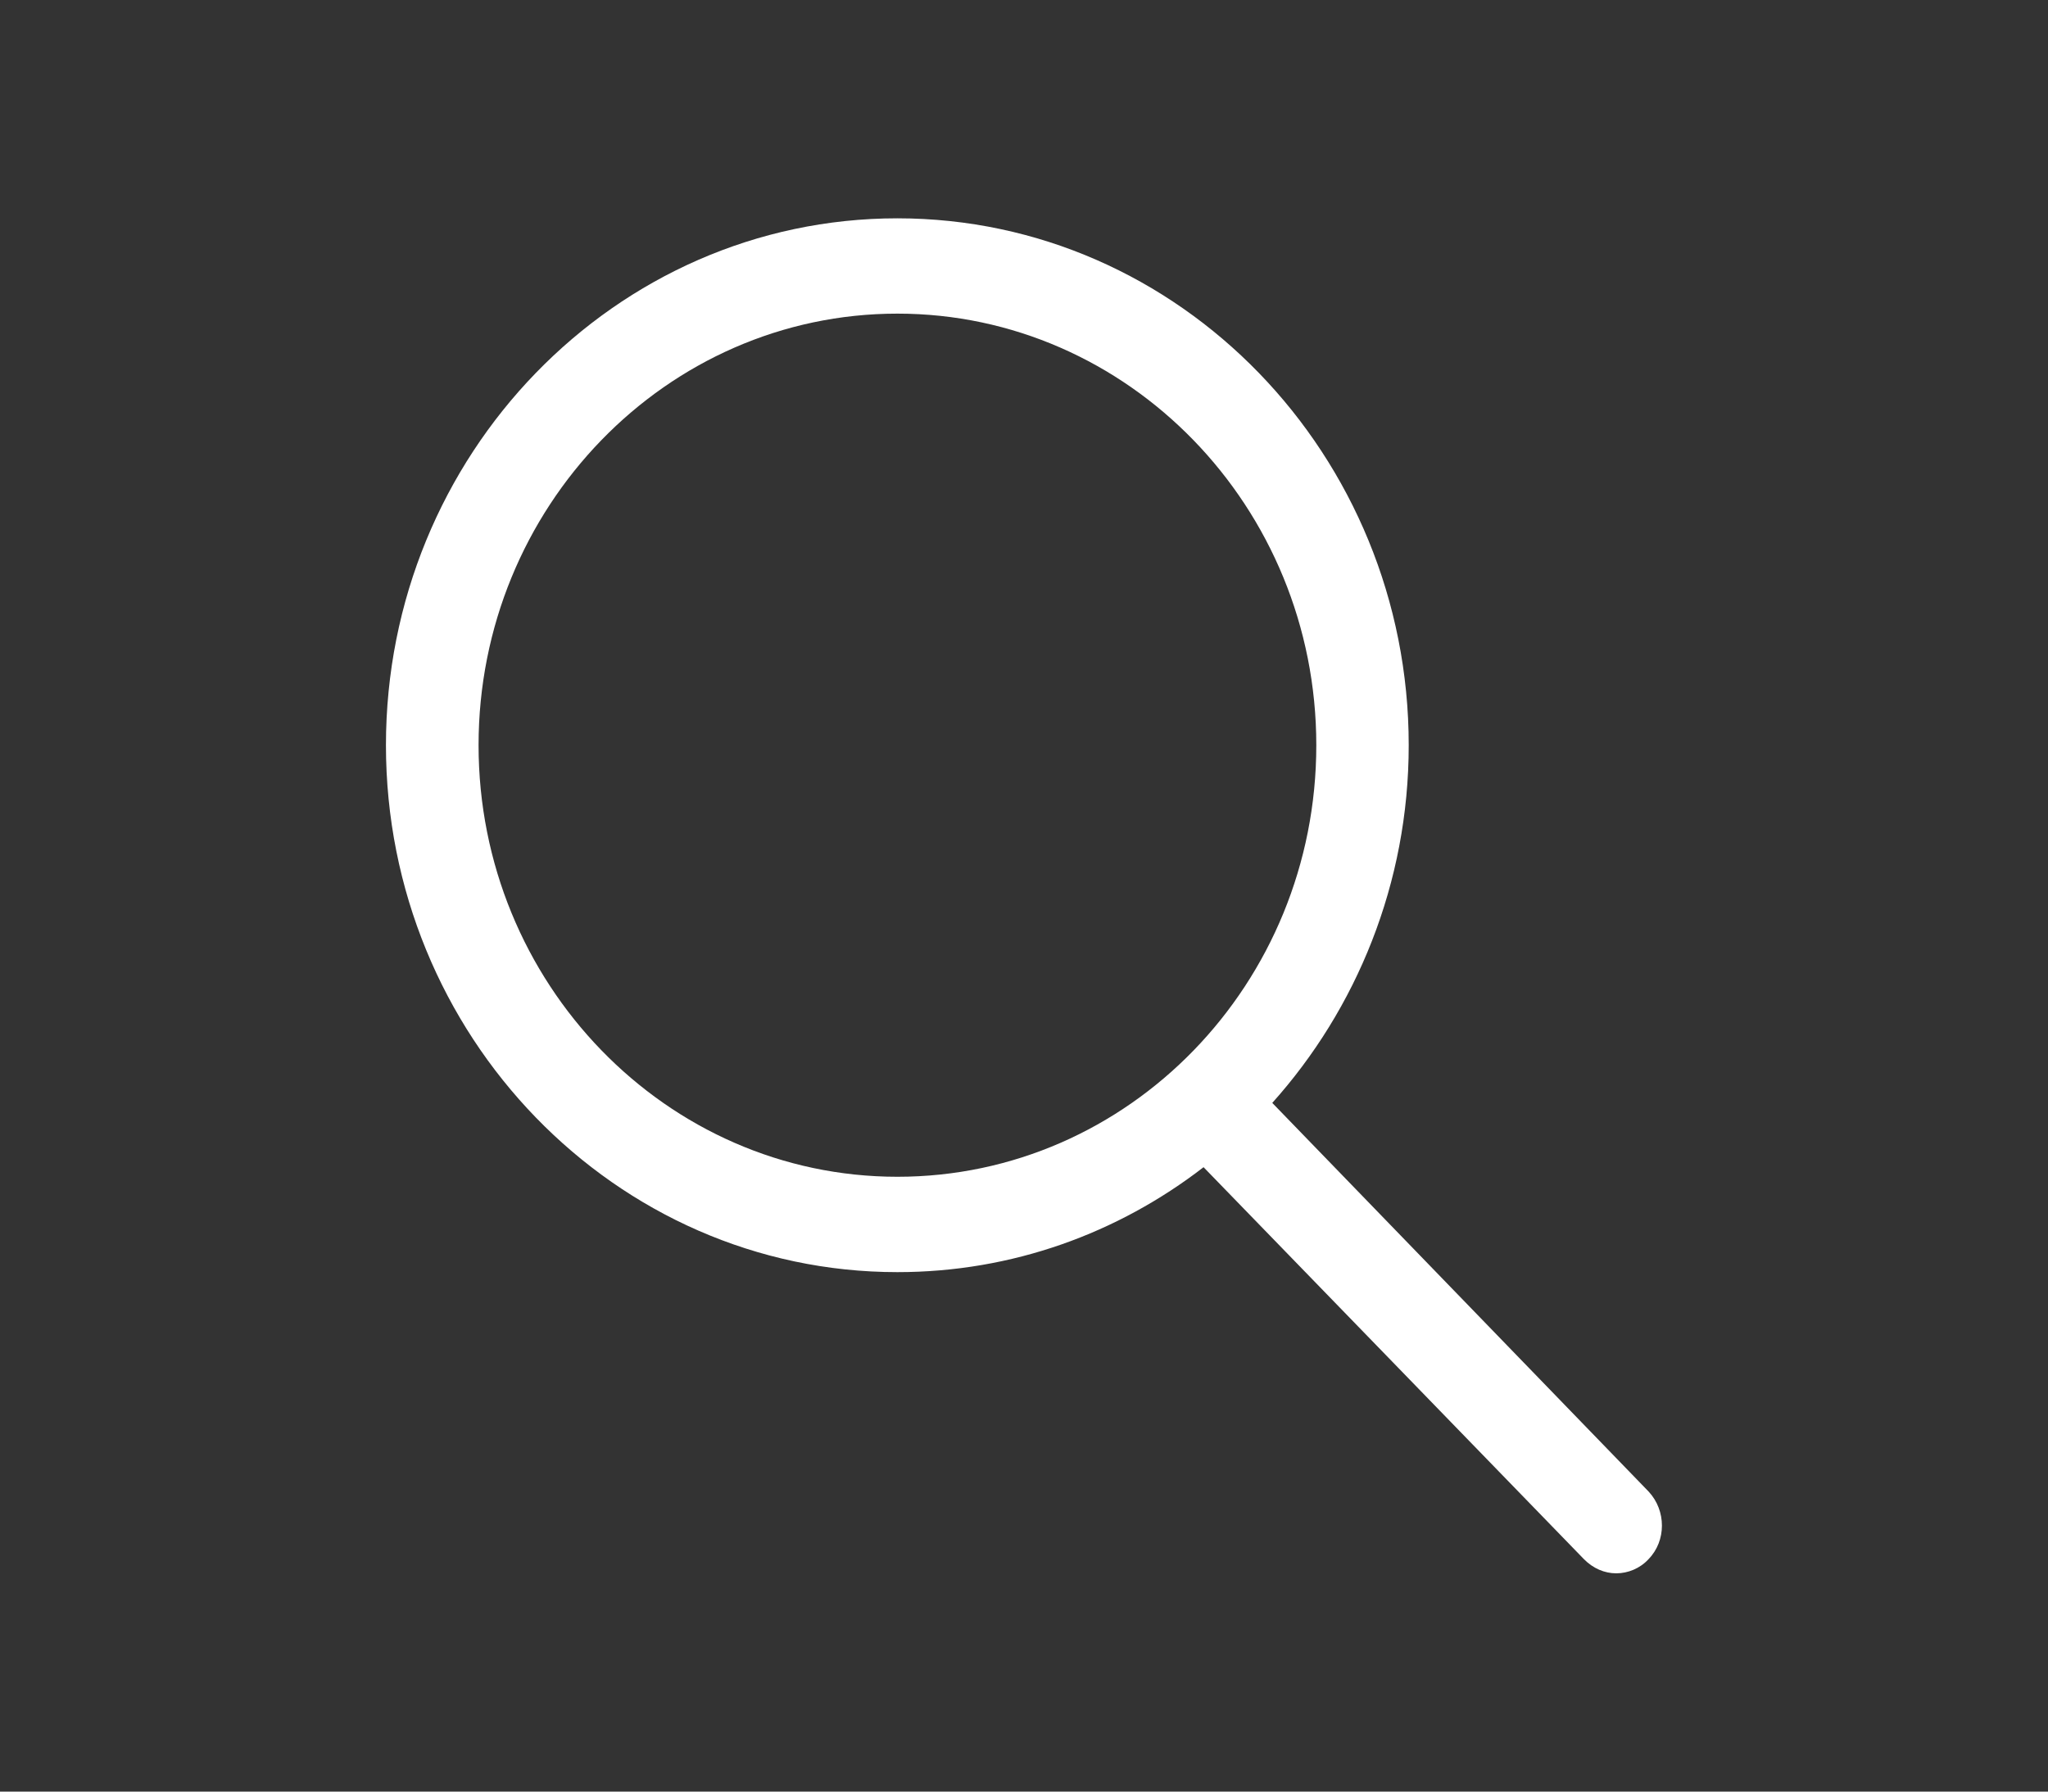 <?xml version="1.0" encoding="utf-8"?>
<!DOCTYPE svg PUBLIC "-//W3C//DTD SVG 1.1//EN" "http://www.w3.org/Graphics/SVG/1.1/DTD/svg11.dtd">
<svg version="1.1" id="Capa_1" xmlns="http://www.w3.org/2000/svg" xmlns:xlink="http://www.w3.org/1999/xlink" x="0px" y="0px" width="40px" height="35px" viewBox="0 0 40 35" enable-background="new 0 0 40 35" xml:space="preserve">
<rect x="0" y="0" width="40" height="35" fill="#333333" stroke="none"/>
<path fill="#FFFFFF" d="M24.849,21.546c1.642-1.832,2.665-4.287,2.665-6.988c0-5.667-4.473-10.293-9.987-10.293 c-5.514,0-9.989,4.626-9.989,10.293c0,5.668,4.475,10.294,9.989,10.294c2.245,0,4.308-0.76,5.98-2.05l7.427,7.655 c0.181,0.185,0.407,0.279,0.633,0.279c0.226,0,0.465-0.094,0.633-0.279c0.346-0.357,0.346-0.946,0-1.318L24.849,21.546z M9.347,14.558c0-4.642,3.662-8.431,8.181-8.431c4.504,0,8.181,3.774,8.181,8.431c0,4.658-3.662,8.431-8.181,8.431 S9.347,19.2,9.347,14.558z"/>
</svg>